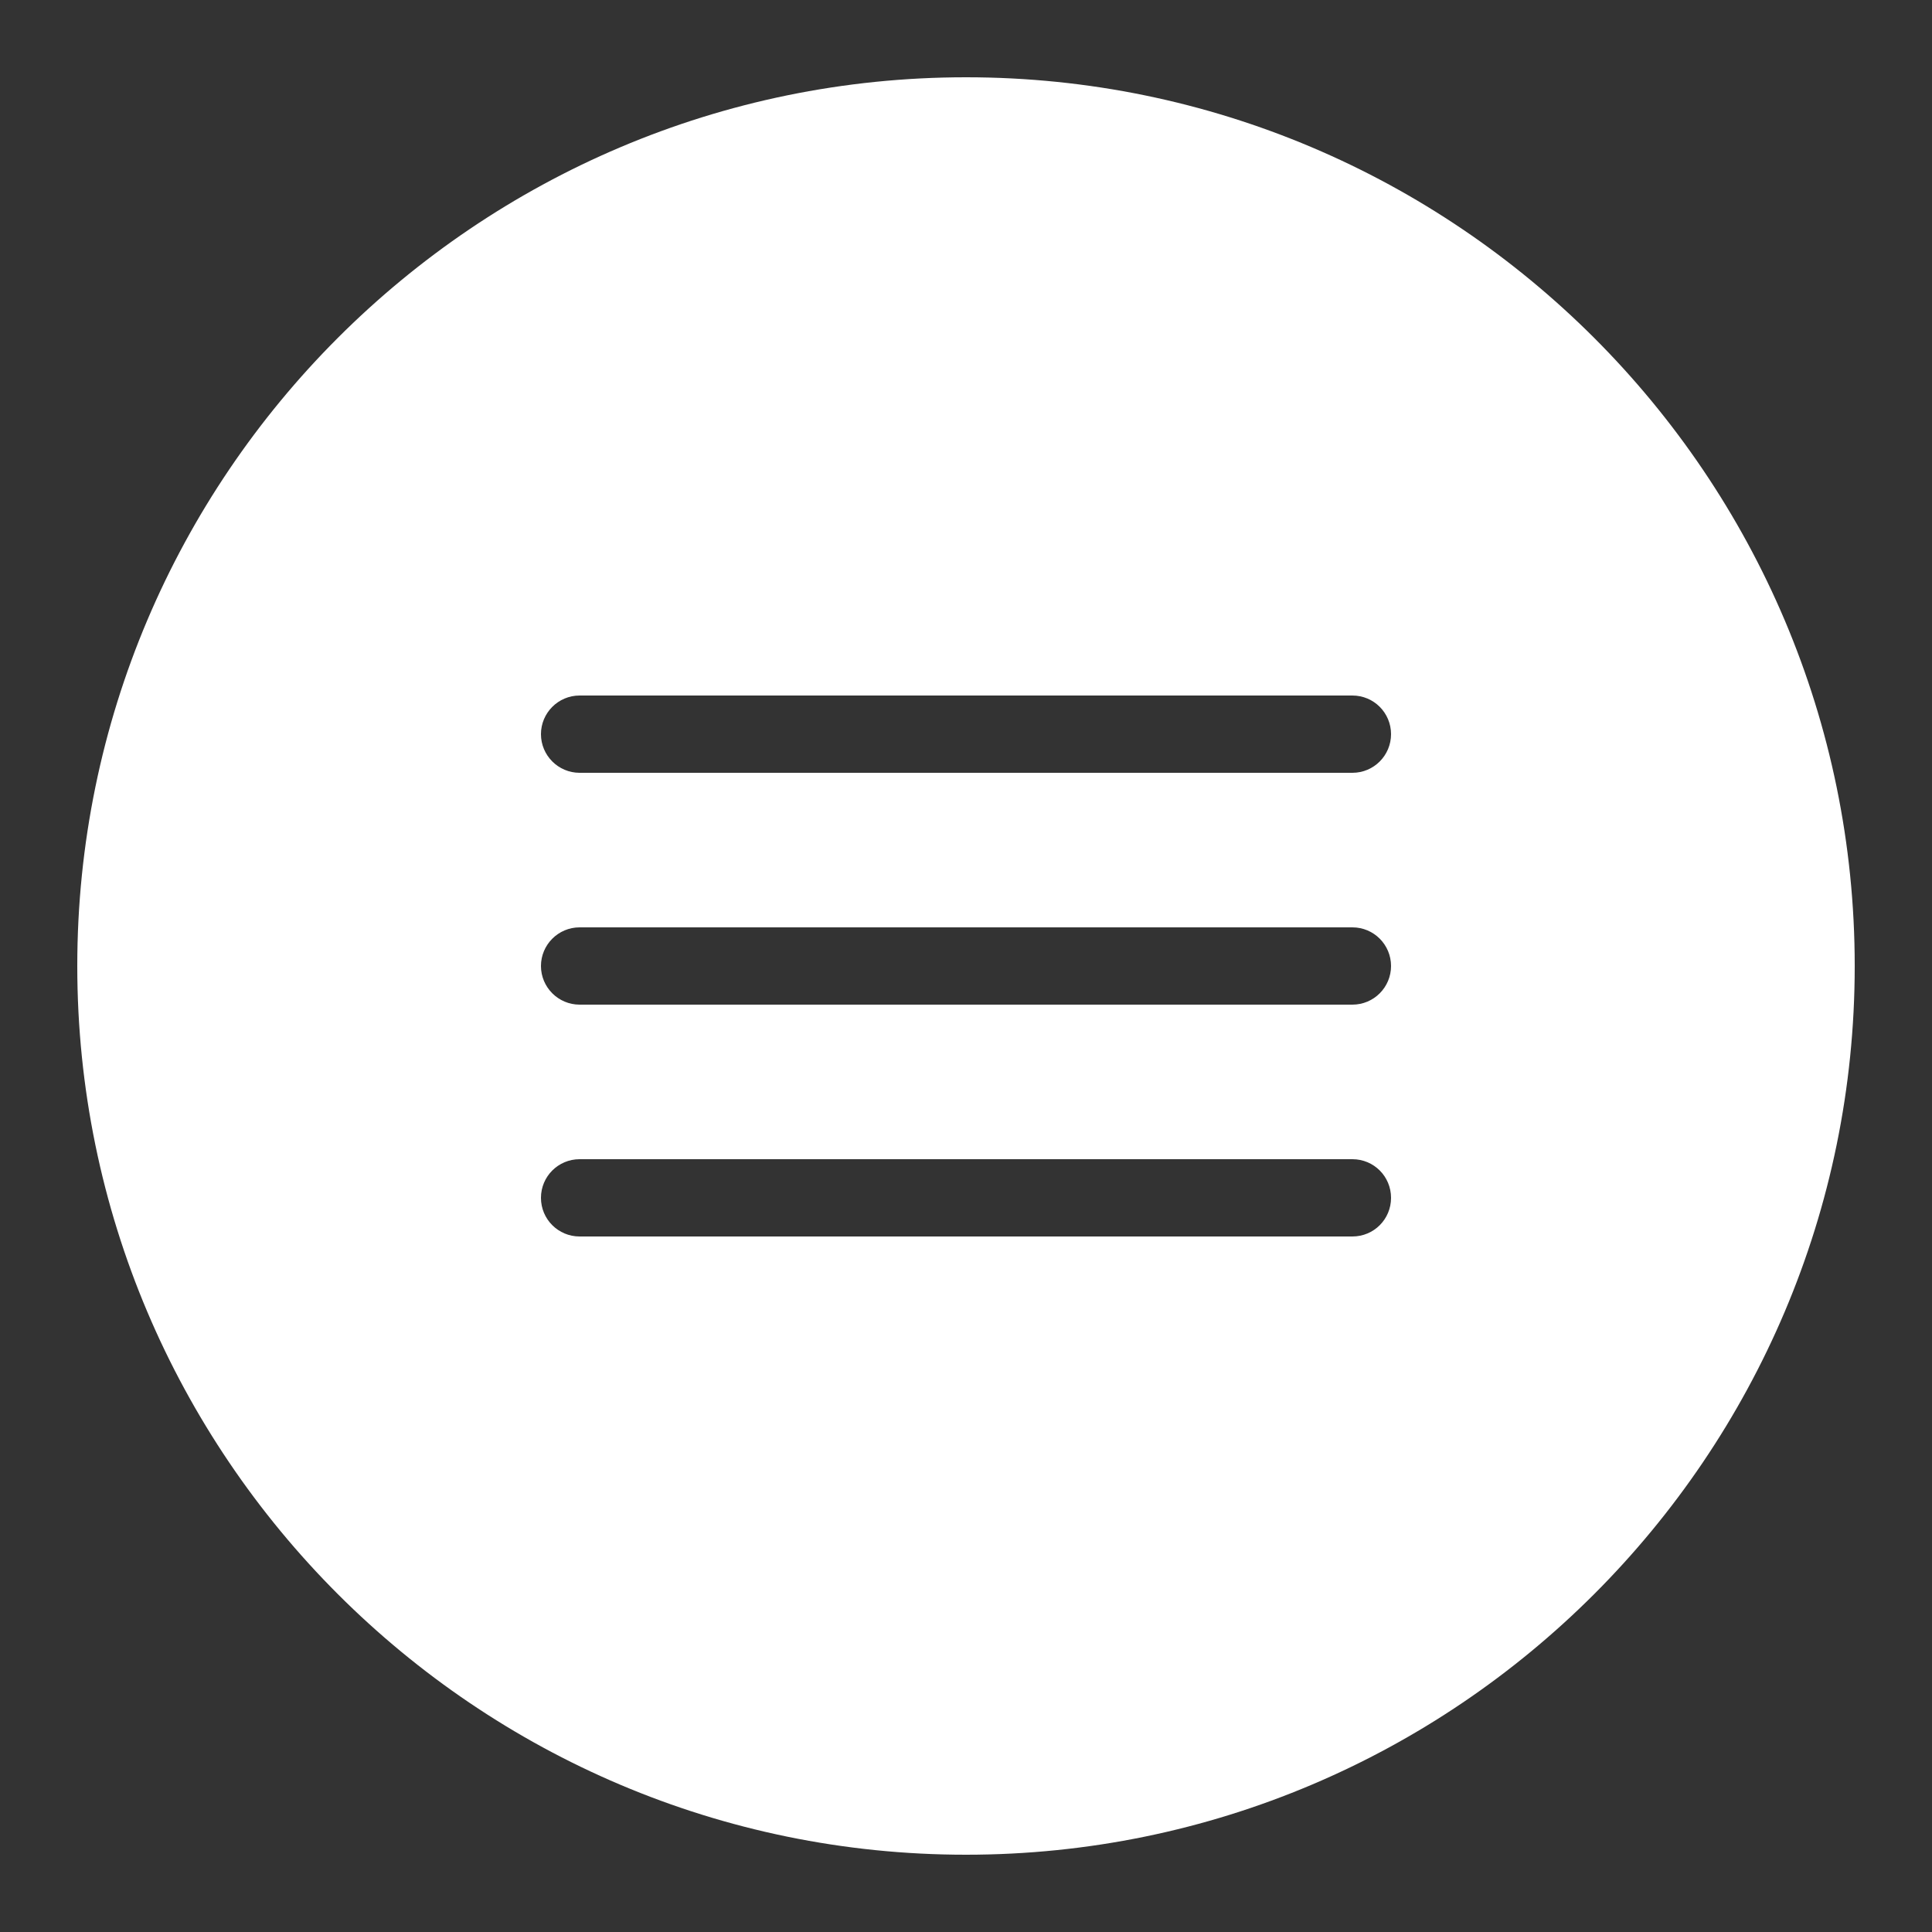 <?xml version="1.0" encoding="UTF-8"?>
<svg xmlns="http://www.w3.org/2000/svg" xmlns:xlink="http://www.w3.org/1999/xlink" viewBox="0 0 100 100" width="100px" height="100px">
<rect x="0" y="0" width="100" height="100" fill="#333333" stroke="none"/>
<g id="surface62491380">
<path style=" stroke:none;fill-rule:nonzero;fill:rgb(100%,100%,100%);fill-opacity:1;" d="M 50 4 C 24.633 4 4 24.633 4 50 C 4 75.367 24.633 96 50 96 C 75.367 96 96 75.367 96 50 C 96 24.633 75.367 4 50 4 Z M 70 64 L 30 64 C 28.898 64 28 63.109 28 62 C 28 60.891 28.898 60 30 60 L 70 60 C 71.109 60 72 60.891 72 62 C 72 63.109 71.109 64 70 64 Z M 70 52 L 30 52 C 28.898 52 28 51.102 28 50 C 28 48.898 28.898 48 30 48 L 70 48 C 71.109 48 72 48.898 72 50 C 72 51.102 71.109 52 70 52 Z M 70 40 L 30 40 C 28.898 40 28 39.102 28 38 C 28 36.898 28.898 36 30 36 L 70 36 C 71.109 36 72 36.898 72 38 C 72 39.102 71.109 40 70 40 Z M 70 40 "/>
</g>
</svg>
